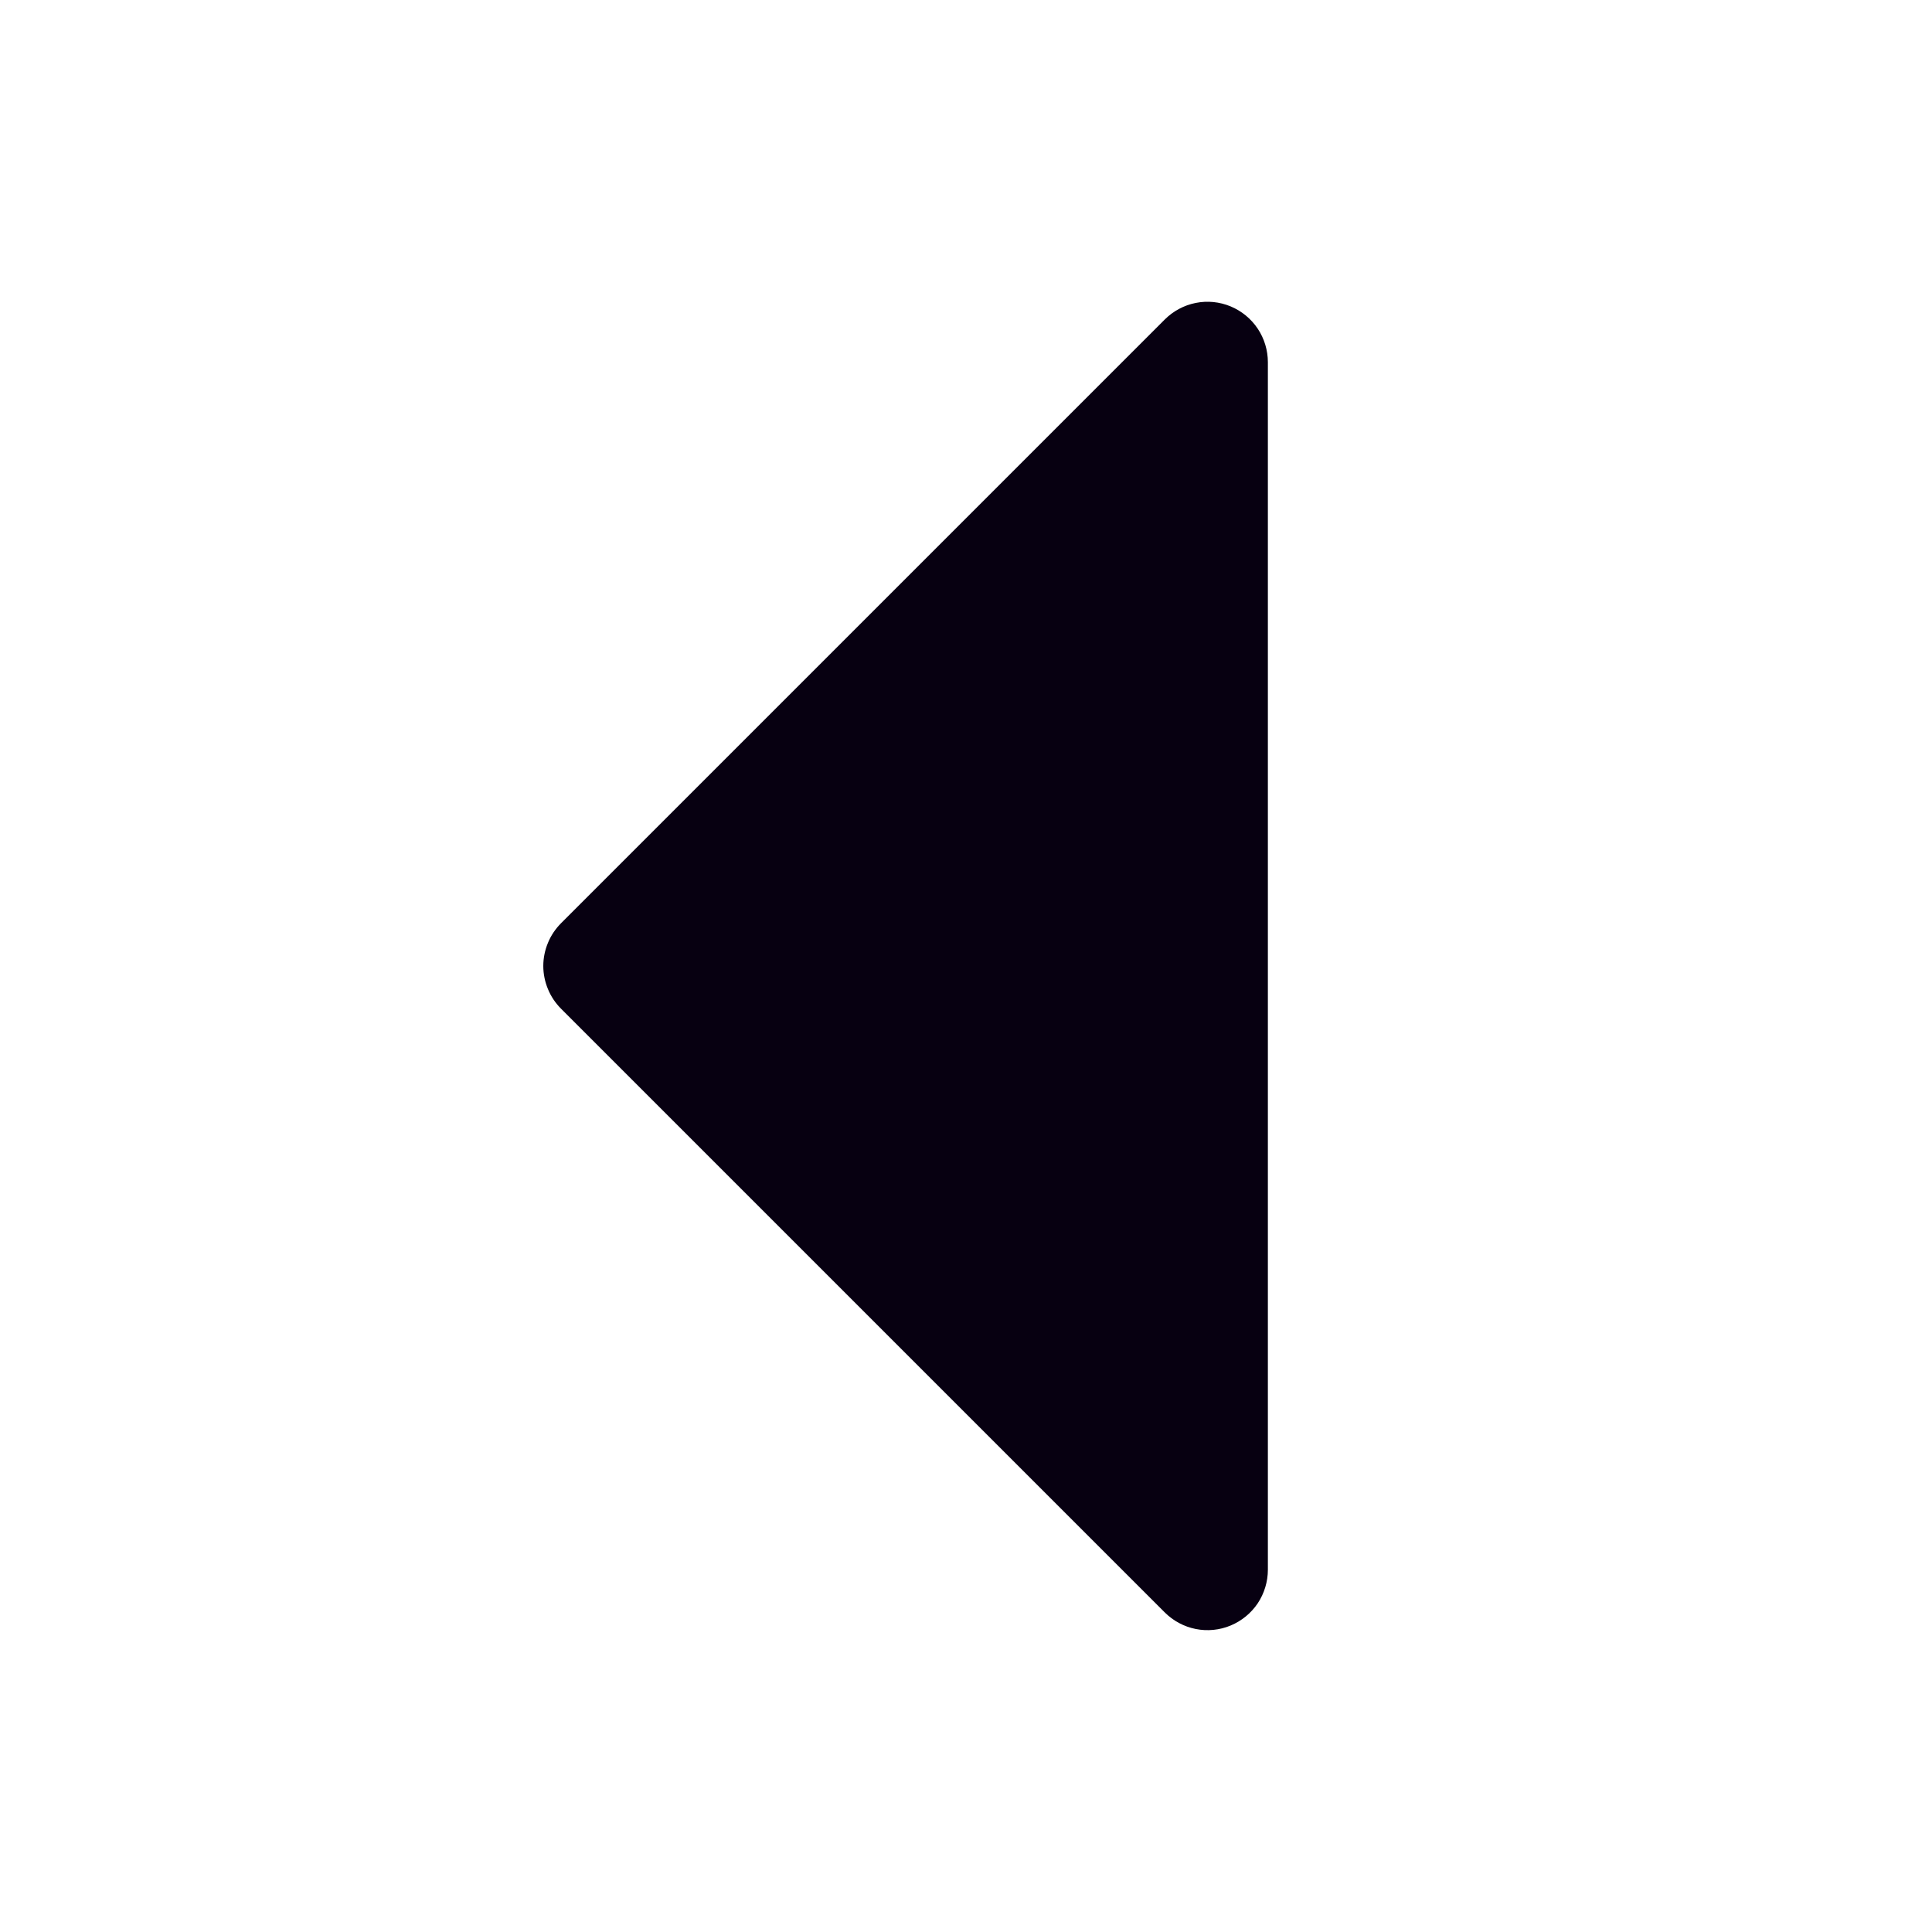 <svg width="24" height="24" viewBox="0 0 24 24" fill="none" xmlns="http://www.w3.org/2000/svg">
<path d="M15.75 4.5V19.5C15.75 19.648 15.706 19.793 15.624 19.917C15.541 20.04 15.424 20.136 15.287 20.193C15.15 20.25 14.999 20.265 14.854 20.236C14.708 20.207 14.574 20.135 14.469 20.03L6.969 12.53C6.9 12.461 6.844 12.378 6.807 12.287C6.769 12.196 6.749 12.098 6.749 12C6.749 11.901 6.769 11.803 6.807 11.712C6.844 11.621 6.9 11.539 6.969 11.469L14.469 3.969C14.574 3.864 14.708 3.792 14.854 3.763C14.999 3.734 15.15 3.749 15.287 3.806C15.424 3.863 15.541 3.959 15.624 4.083C15.706 4.206 15.75 4.351 15.75 4.5Z" fill="#070011"/>
</svg>
